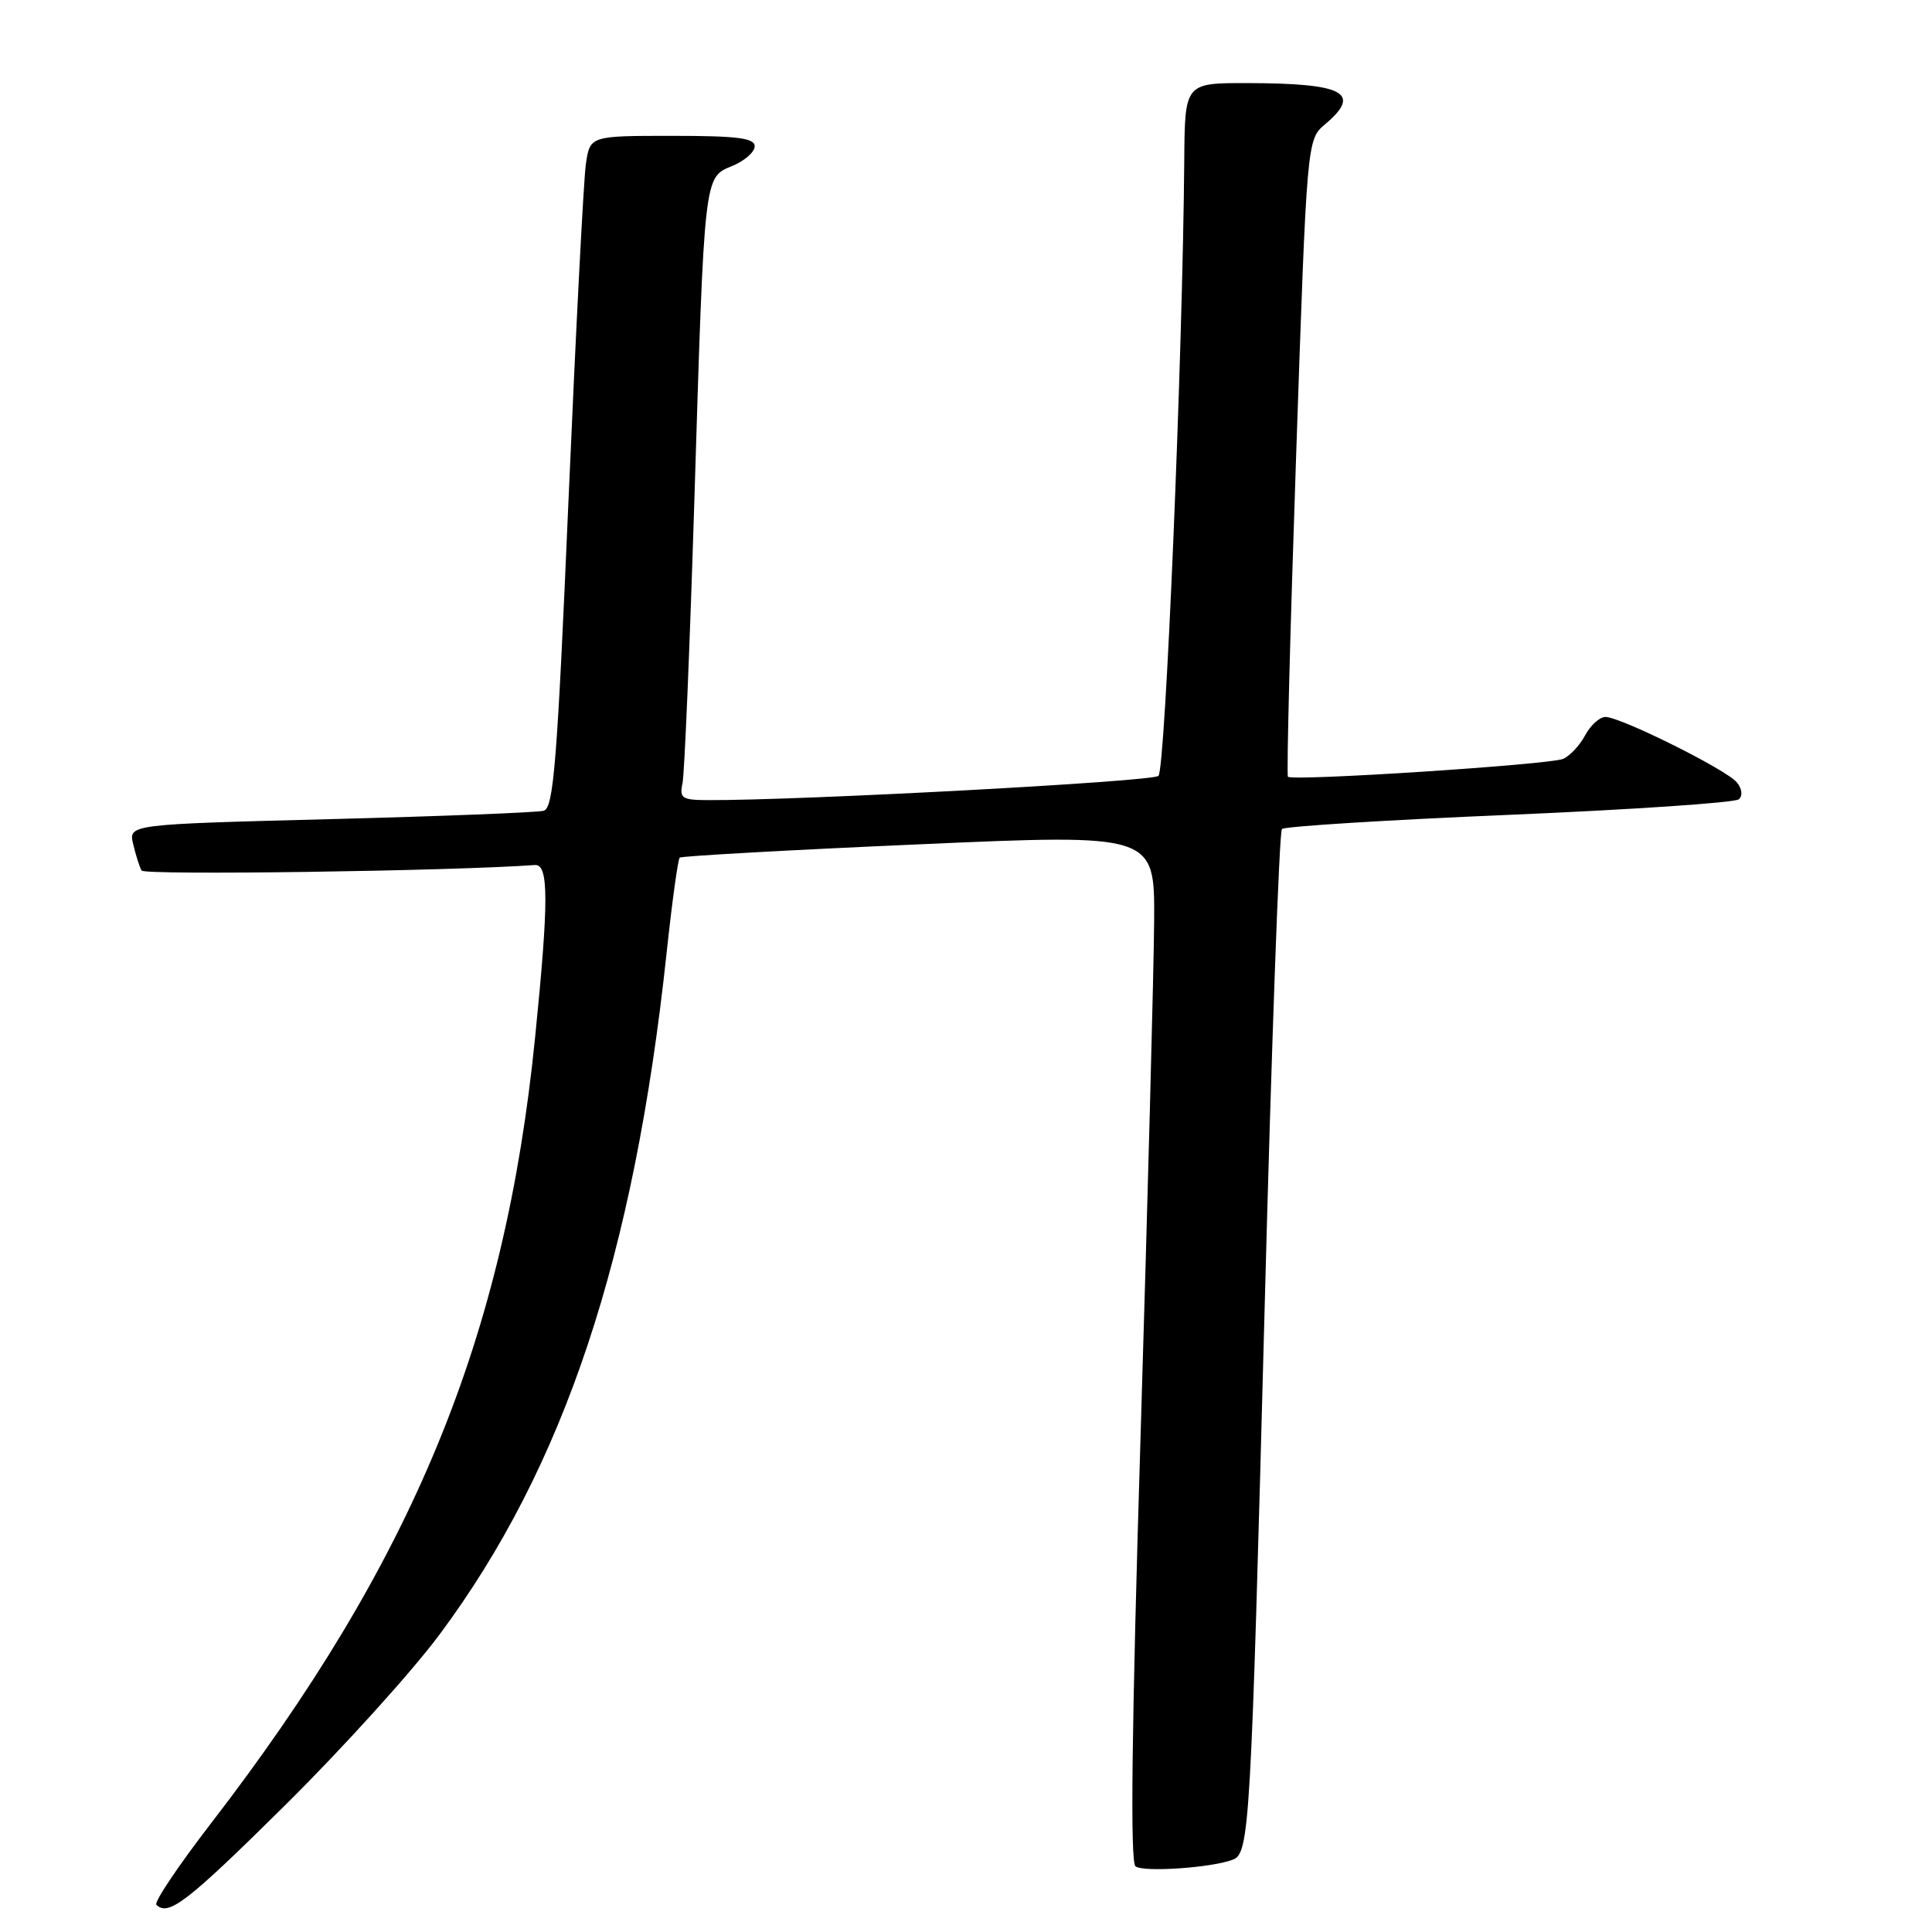 <?xml version="1.0" encoding="UTF-8" standalone="no"?>
<!DOCTYPE svg PUBLIC "-//W3C//DTD SVG 1.1//EN" "http://www.w3.org/Graphics/SVG/1.1/DTD/svg11.dtd" >
<svg xmlns="http://www.w3.org/2000/svg" xmlns:xlink="http://www.w3.org/1999/xlink" version="1.1" viewBox="0 0 256 256">
 <g >
 <path fill="currentColor"
d=" M 37.73 239.25 C 45.37 231.69 54.61 221.48 58.26 216.56 C 74.77 194.36 84.01 166.59 88.33 126.26 C 89.05 119.53 89.83 113.85 90.07 113.64 C 90.31 113.43 104.56 112.63 121.75 111.88 C 153.00 110.50 153.00 110.50 152.93 122.00 C 152.89 128.32 152.08 158.93 151.14 190.00 C 149.95 229.01 149.74 246.75 150.46 247.30 C 151.51 248.11 160.56 247.49 163.35 246.42 C 165.57 245.57 165.75 242.38 167.58 173.00 C 168.48 138.62 169.51 110.21 169.86 109.85 C 170.21 109.50 183.78 108.65 200.00 107.97 C 216.22 107.28 229.91 106.36 230.41 105.91 C 230.94 105.42 230.83 104.50 230.13 103.66 C 228.72 101.96 214.73 95.00 212.73 95.00 C 211.96 95.00 210.75 96.10 210.03 97.45 C 209.31 98.79 207.99 100.19 207.11 100.56 C 205.22 101.33 171.18 103.54 170.66 102.92 C 170.46 102.69 170.95 83.60 171.74 60.50 C 173.17 18.50 173.17 18.50 175.59 16.46 C 180.51 12.30 178.10 11.03 165.25 11.01 C 157.00 11.00 157.00 11.00 156.92 21.25 C 156.72 46.97 154.42 101.98 153.50 102.81 C 152.66 103.57 105.94 106.08 93.73 106.02 C 90.35 106.00 90.01 105.77 90.44 103.75 C 90.70 102.51 91.40 85.75 92.00 66.50 C 93.35 22.80 93.26 23.55 97.05 21.98 C 98.67 21.31 100.00 20.14 100.00 19.38 C 100.00 18.29 97.69 18.00 89.09 18.00 C 78.18 18.00 78.18 18.00 77.63 21.75 C 77.33 23.81 76.30 43.84 75.33 66.25 C 73.83 101.10 73.36 107.06 72.04 107.43 C 71.19 107.66 58.47 108.16 43.76 108.54 C 17.02 109.23 17.02 109.23 17.65 111.86 C 17.99 113.31 18.49 114.88 18.76 115.35 C 19.13 116.00 59.90 115.42 70.87 114.62 C 72.72 114.48 72.73 119.33 70.90 137.50 C 66.89 177.38 54.72 206.87 27.93 241.64 C 23.63 247.22 20.39 252.05 20.72 252.39 C 22.31 253.97 24.79 252.05 37.73 239.25 Z "/>
</g>
</svg>